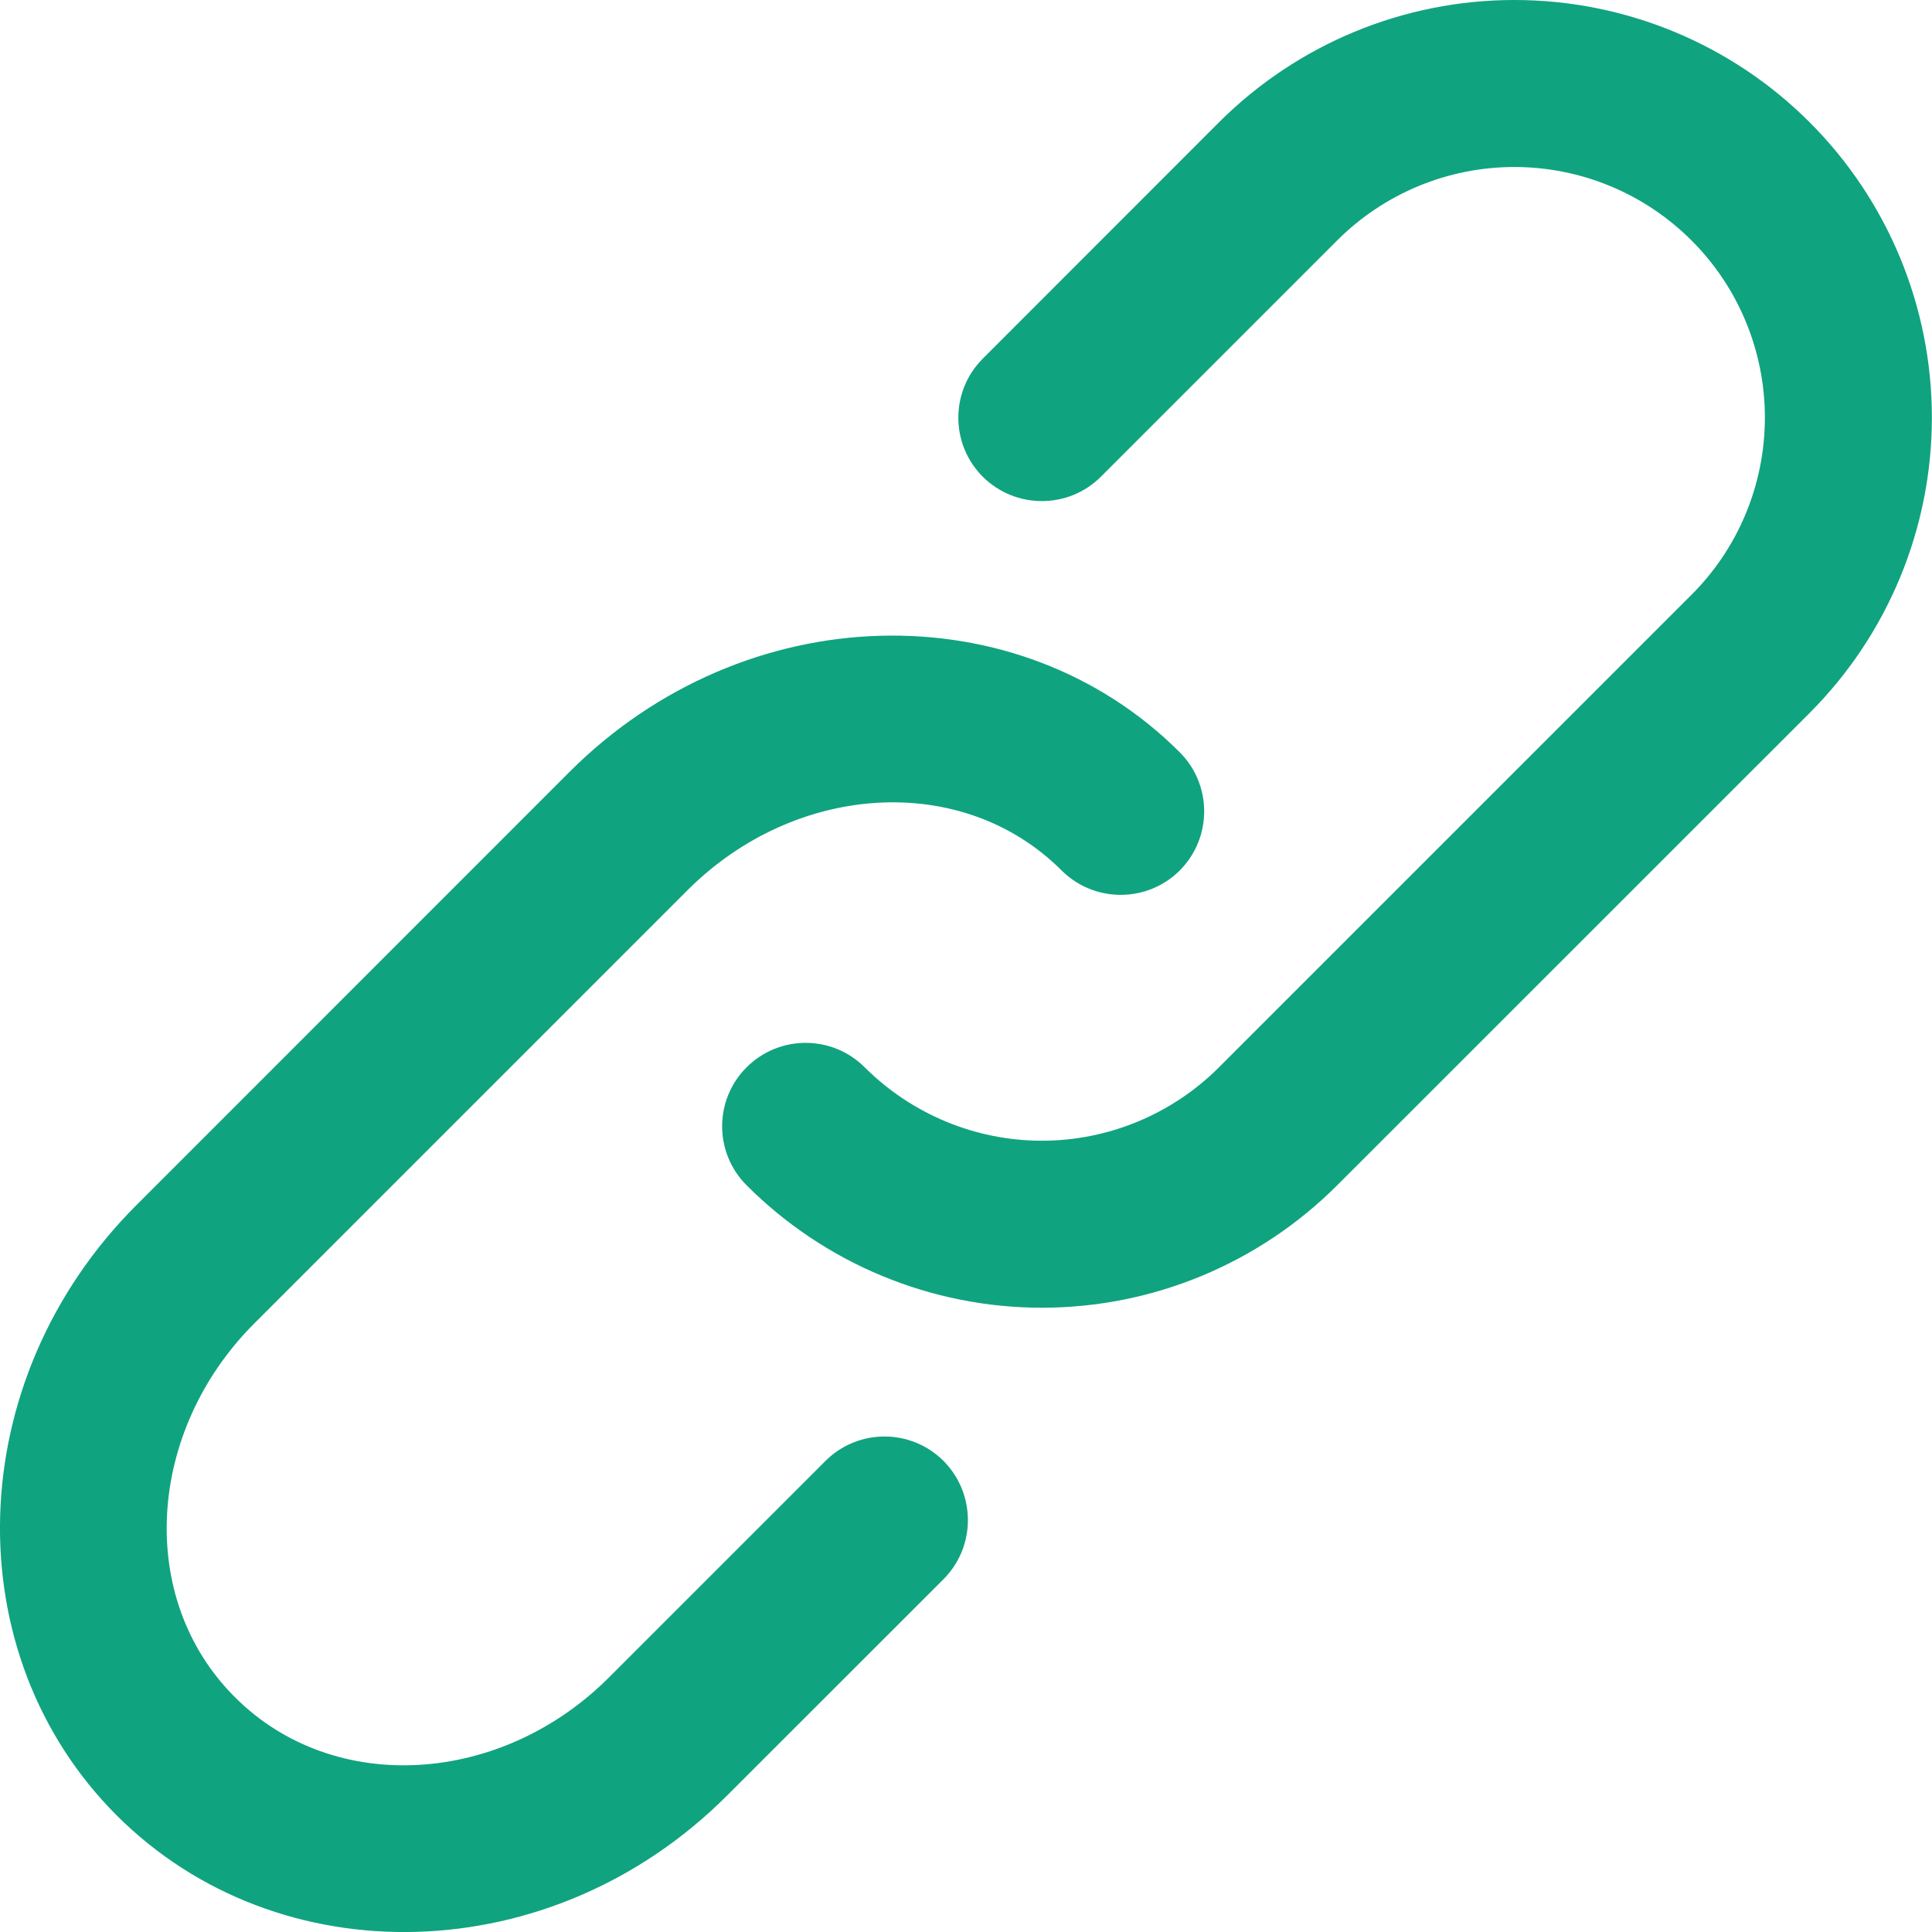 <svg width="16" height="16" viewBox="0 0 16 16" fill="none" xmlns="http://www.w3.org/2000/svg">
<path fill-rule="evenodd" clip-rule="evenodd" d="M9.77 6.23C8.431 4.891 6.167 4.942 4.716 6.393C3.421 7.688 2.424 8.685 1.13 9.98C-0.322 11.431 -0.373 13.695 0.966 15.034C2.306 16.373 4.57 16.322 6.02 14.871C6.572 14.319 7.814 13.078 7.814 13.078C8.083 12.808 8.083 12.37 7.814 12.099C7.544 11.829 7.106 11.829 6.836 12.099L5.042 13.893C4.152 14.783 2.767 14.877 1.945 14.055C1.123 13.234 1.217 11.848 2.107 10.959L5.694 7.372C6.585 6.481 7.97 6.387 8.792 7.209C9.062 7.478 9.5 7.478 9.77 7.209C10.04 6.938 10.04 6.5 9.77 6.23Z" fill="#10A37F"/>
<path fill-rule="evenodd" clip-rule="evenodd" d="M6.183 9.816C6.831 10.465 7.711 10.83 8.628 10.83C9.546 10.83 10.425 10.465 11.074 9.816C12.444 8.446 13.616 7.275 14.987 5.904C15.635 5.255 15.999 4.375 15.999 3.458C15.999 2.541 15.635 1.661 14.987 1.013C14.339 0.364 13.459 0 12.541 0C11.624 0 10.745 0.364 10.095 1.013C9.504 1.605 8.827 2.282 8.139 2.97C7.869 3.24 7.869 3.678 8.139 3.948C8.409 4.217 8.848 4.217 9.117 3.948L11.074 1.991C11.463 1.602 11.991 1.383 12.541 1.383C13.092 1.383 13.619 1.602 14.008 1.991C14.398 2.38 14.616 2.908 14.616 3.458C14.616 4.009 14.398 4.537 14.008 4.926L10.095 8.839C9.707 9.227 9.179 9.447 8.628 9.447C8.078 9.447 7.55 9.227 7.161 8.839C6.891 8.569 6.453 8.569 6.183 8.839C5.913 9.108 5.913 9.546 6.183 9.816Z" fill="#10A37F"/>
</svg>

